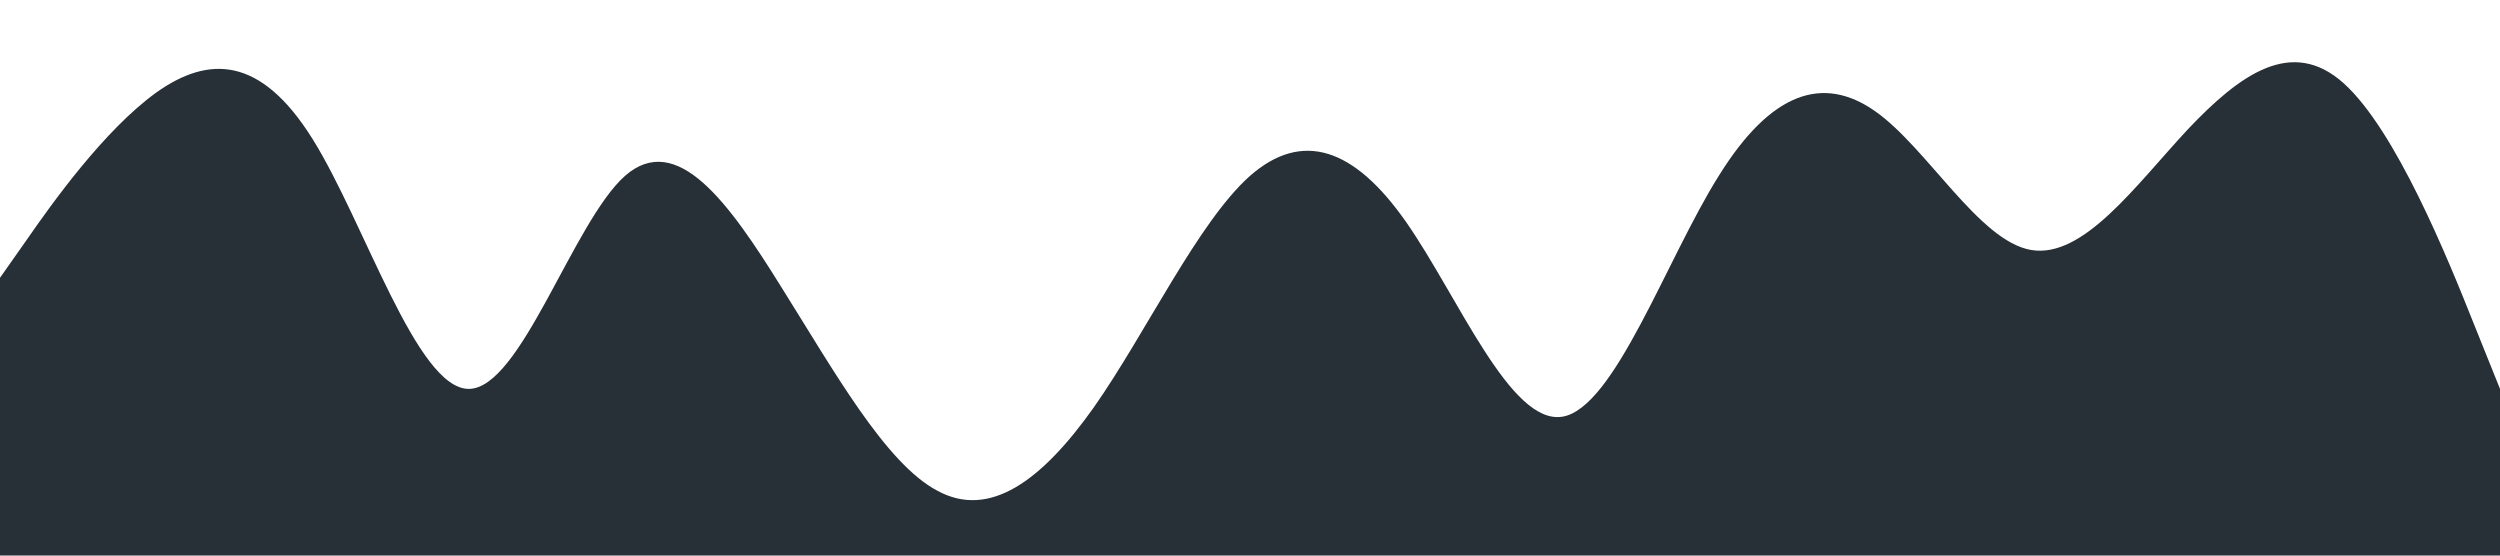 <?xml version="1.0" standalone="no"?><svg xmlns="http://www.w3.org/2000/svg" viewBox="0 0 1440 320"><path fill="#273036" fill-opacity="1" d="M0,160L15,138.7C30,117,60,75,90,53.3C120,32,150,32,180,80C210,128,240,224,270,224C300,224,330,128,360,101.3C390,75,420,117,450,165.3C480,213,510,267,540,282.7C570,299,600,277,630,234.7C660,192,690,128,720,101.3C750,75,780,85,810,128C840,171,870,245,900,240C930,235,960,149,990,101.3C1020,53,1050,43,1080,64C1110,85,1140,139,1170,144C1200,149,1230,107,1260,74.7C1290,43,1320,21,1350,48C1380,75,1410,149,1425,186.7L1440,224L1440,320L1425,320C1410,320,1380,320,1350,320C1320,320,1290,320,1260,320C1230,320,1200,320,1170,320C1140,320,1110,320,1080,320C1050,320,1020,320,990,320C960,320,930,320,900,320C870,320,840,320,810,320C780,320,750,320,720,320C690,320,660,320,630,320C600,320,570,320,540,320C510,320,480,320,450,320C420,320,390,320,360,320C330,320,300,320,270,320C240,320,210,320,180,320C150,320,120,320,90,320C60,320,30,320,15,320L0,320Z"></path></svg>